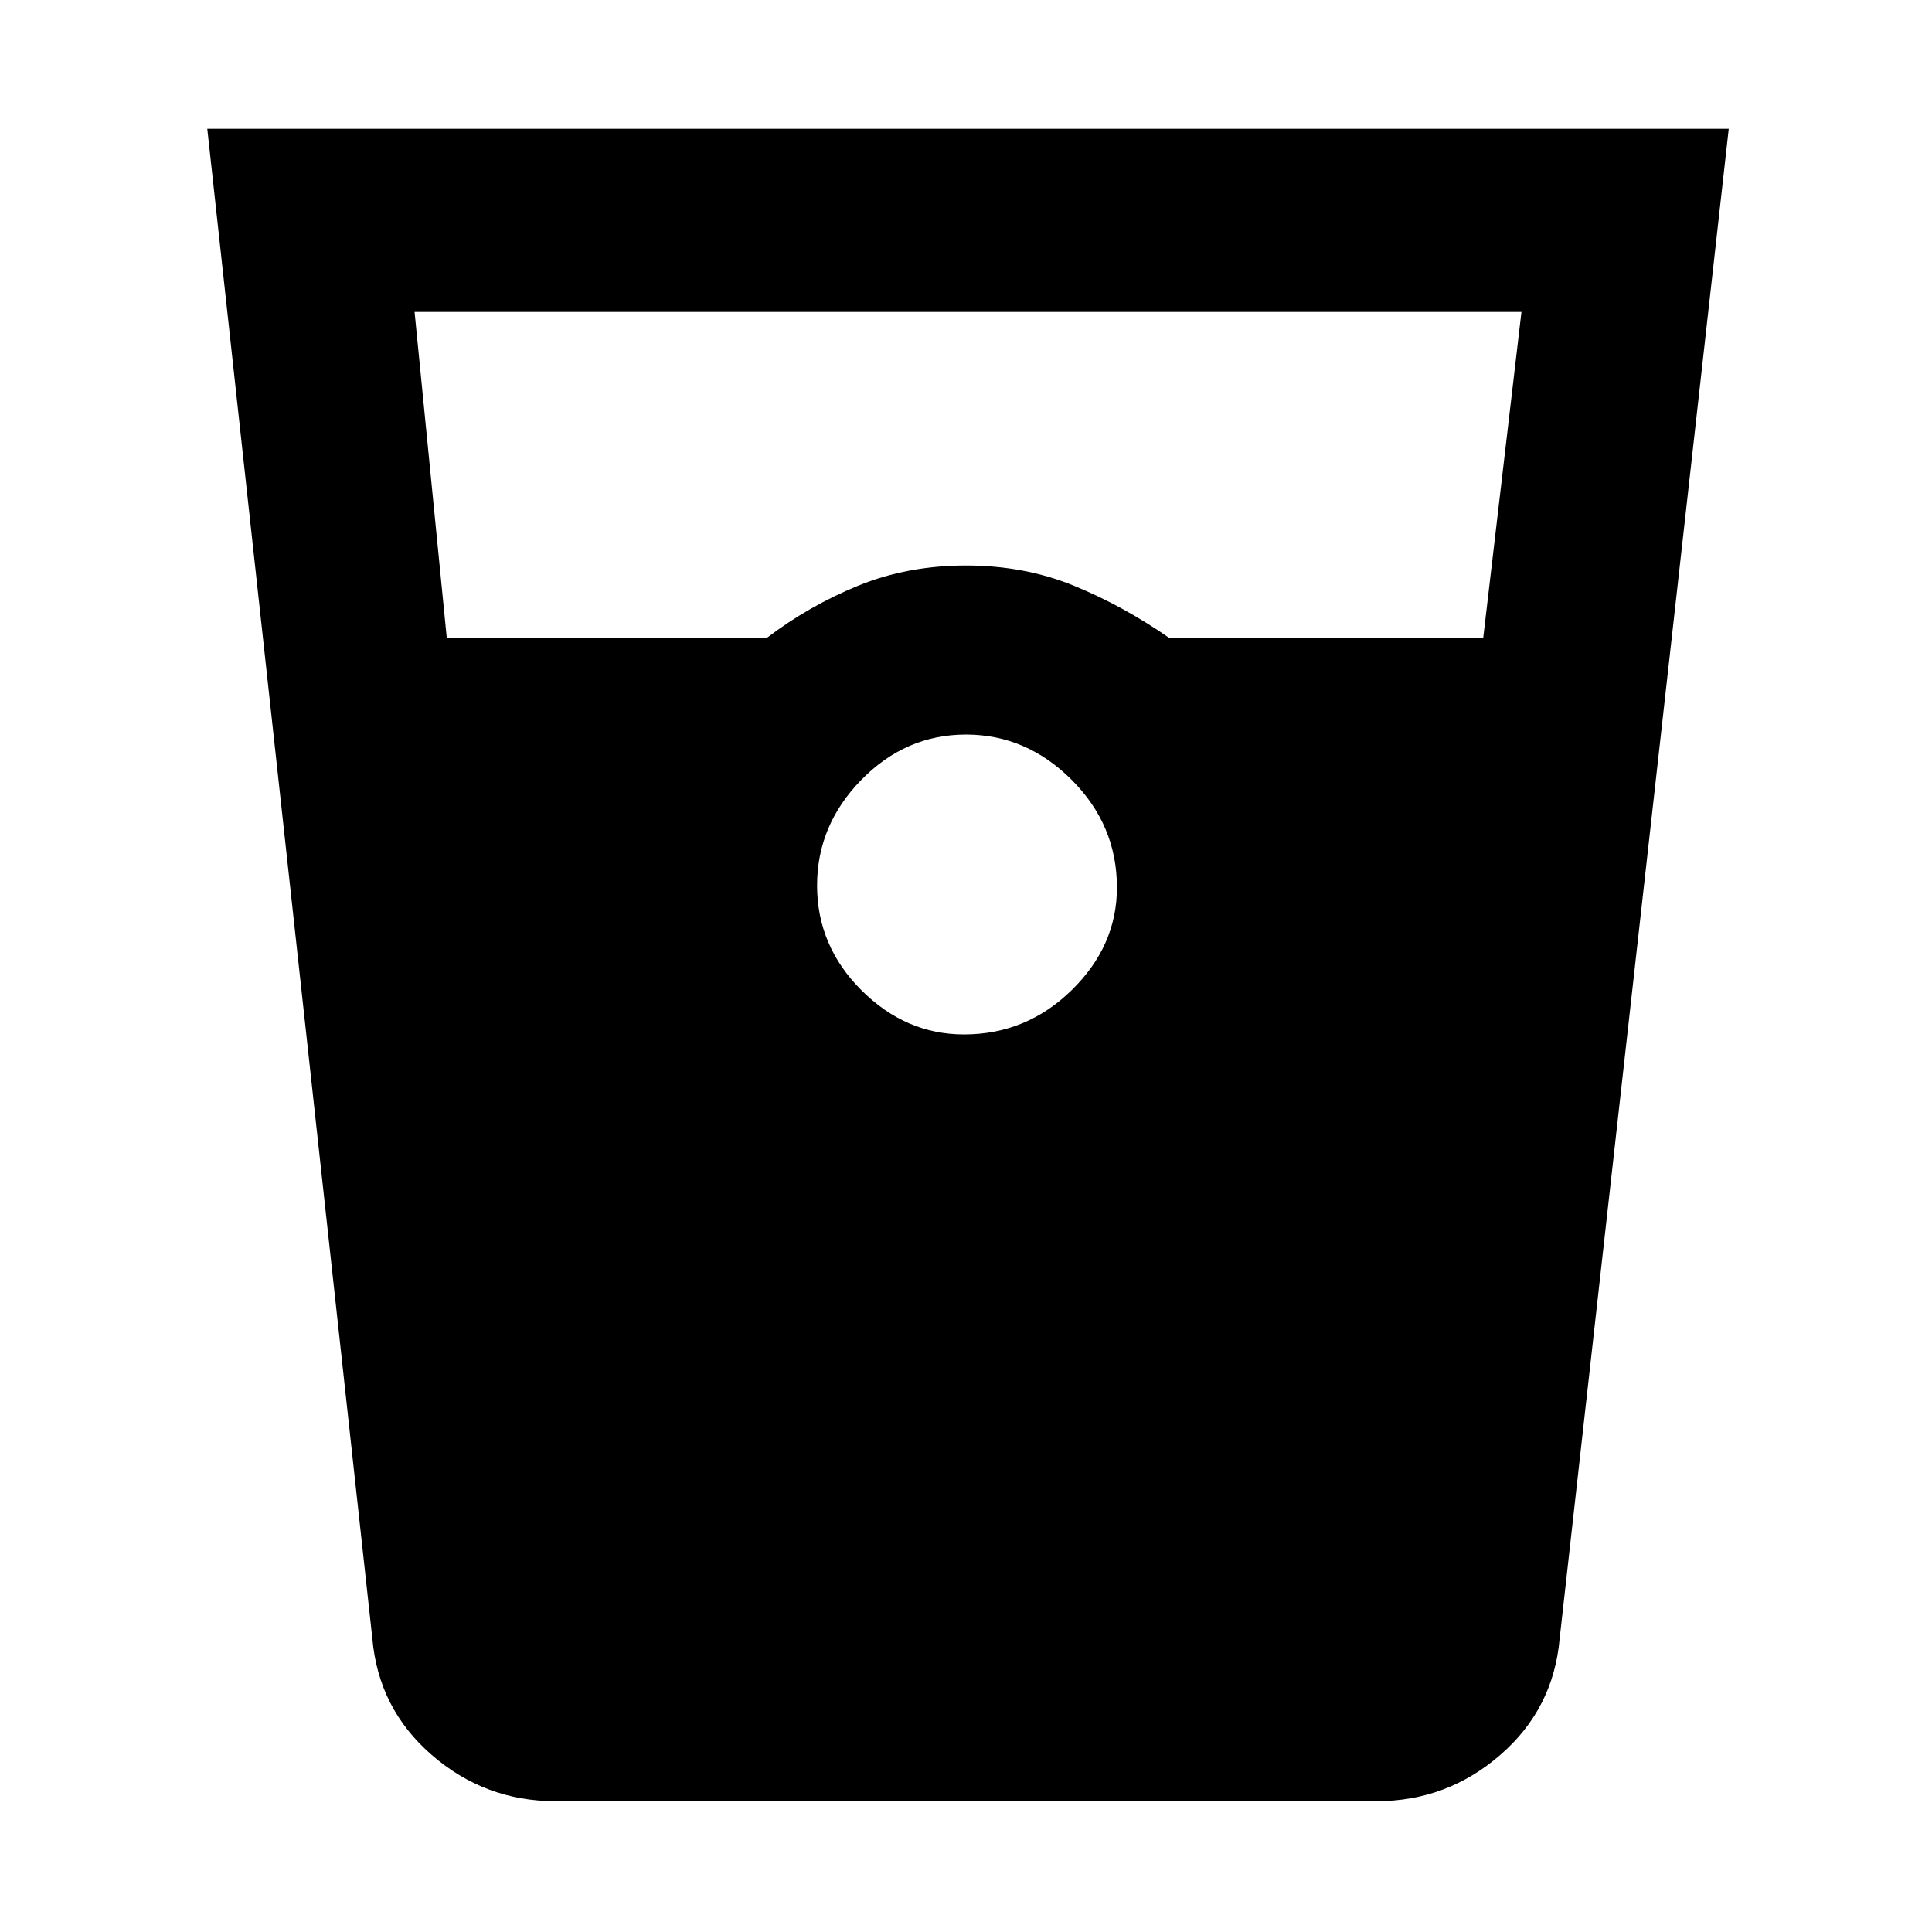 <svg xmlns="http://www.w3.org/2000/svg" height="48" width="48"><path d="M13.8 44.75q-1.75 0-3.075-1.15Q9.4 42.45 9.25 40.7L5.15 3.2h37.8l-4.2 37.5q-.15 1.75-1.475 2.9-1.325 1.15-3.075 1.15Zm-2.7-28.9h7.95q1.05-.8 2.275-1.3 1.225-.5 2.675-.5 1.45 0 2.675.5 1.225.5 2.375 1.3h7.8l.95-8.1H10.3Zm12.85 9.85q1.55 0 2.675-1.1 1.125-1.1 1.125-2.55 0-1.55-1.125-2.675Q25.5 18.25 24 18.25t-2.6 1.125Q20.3 20.5 20.3 22t1.1 2.6q1.1 1.1 2.55 1.1Z"/></svg>